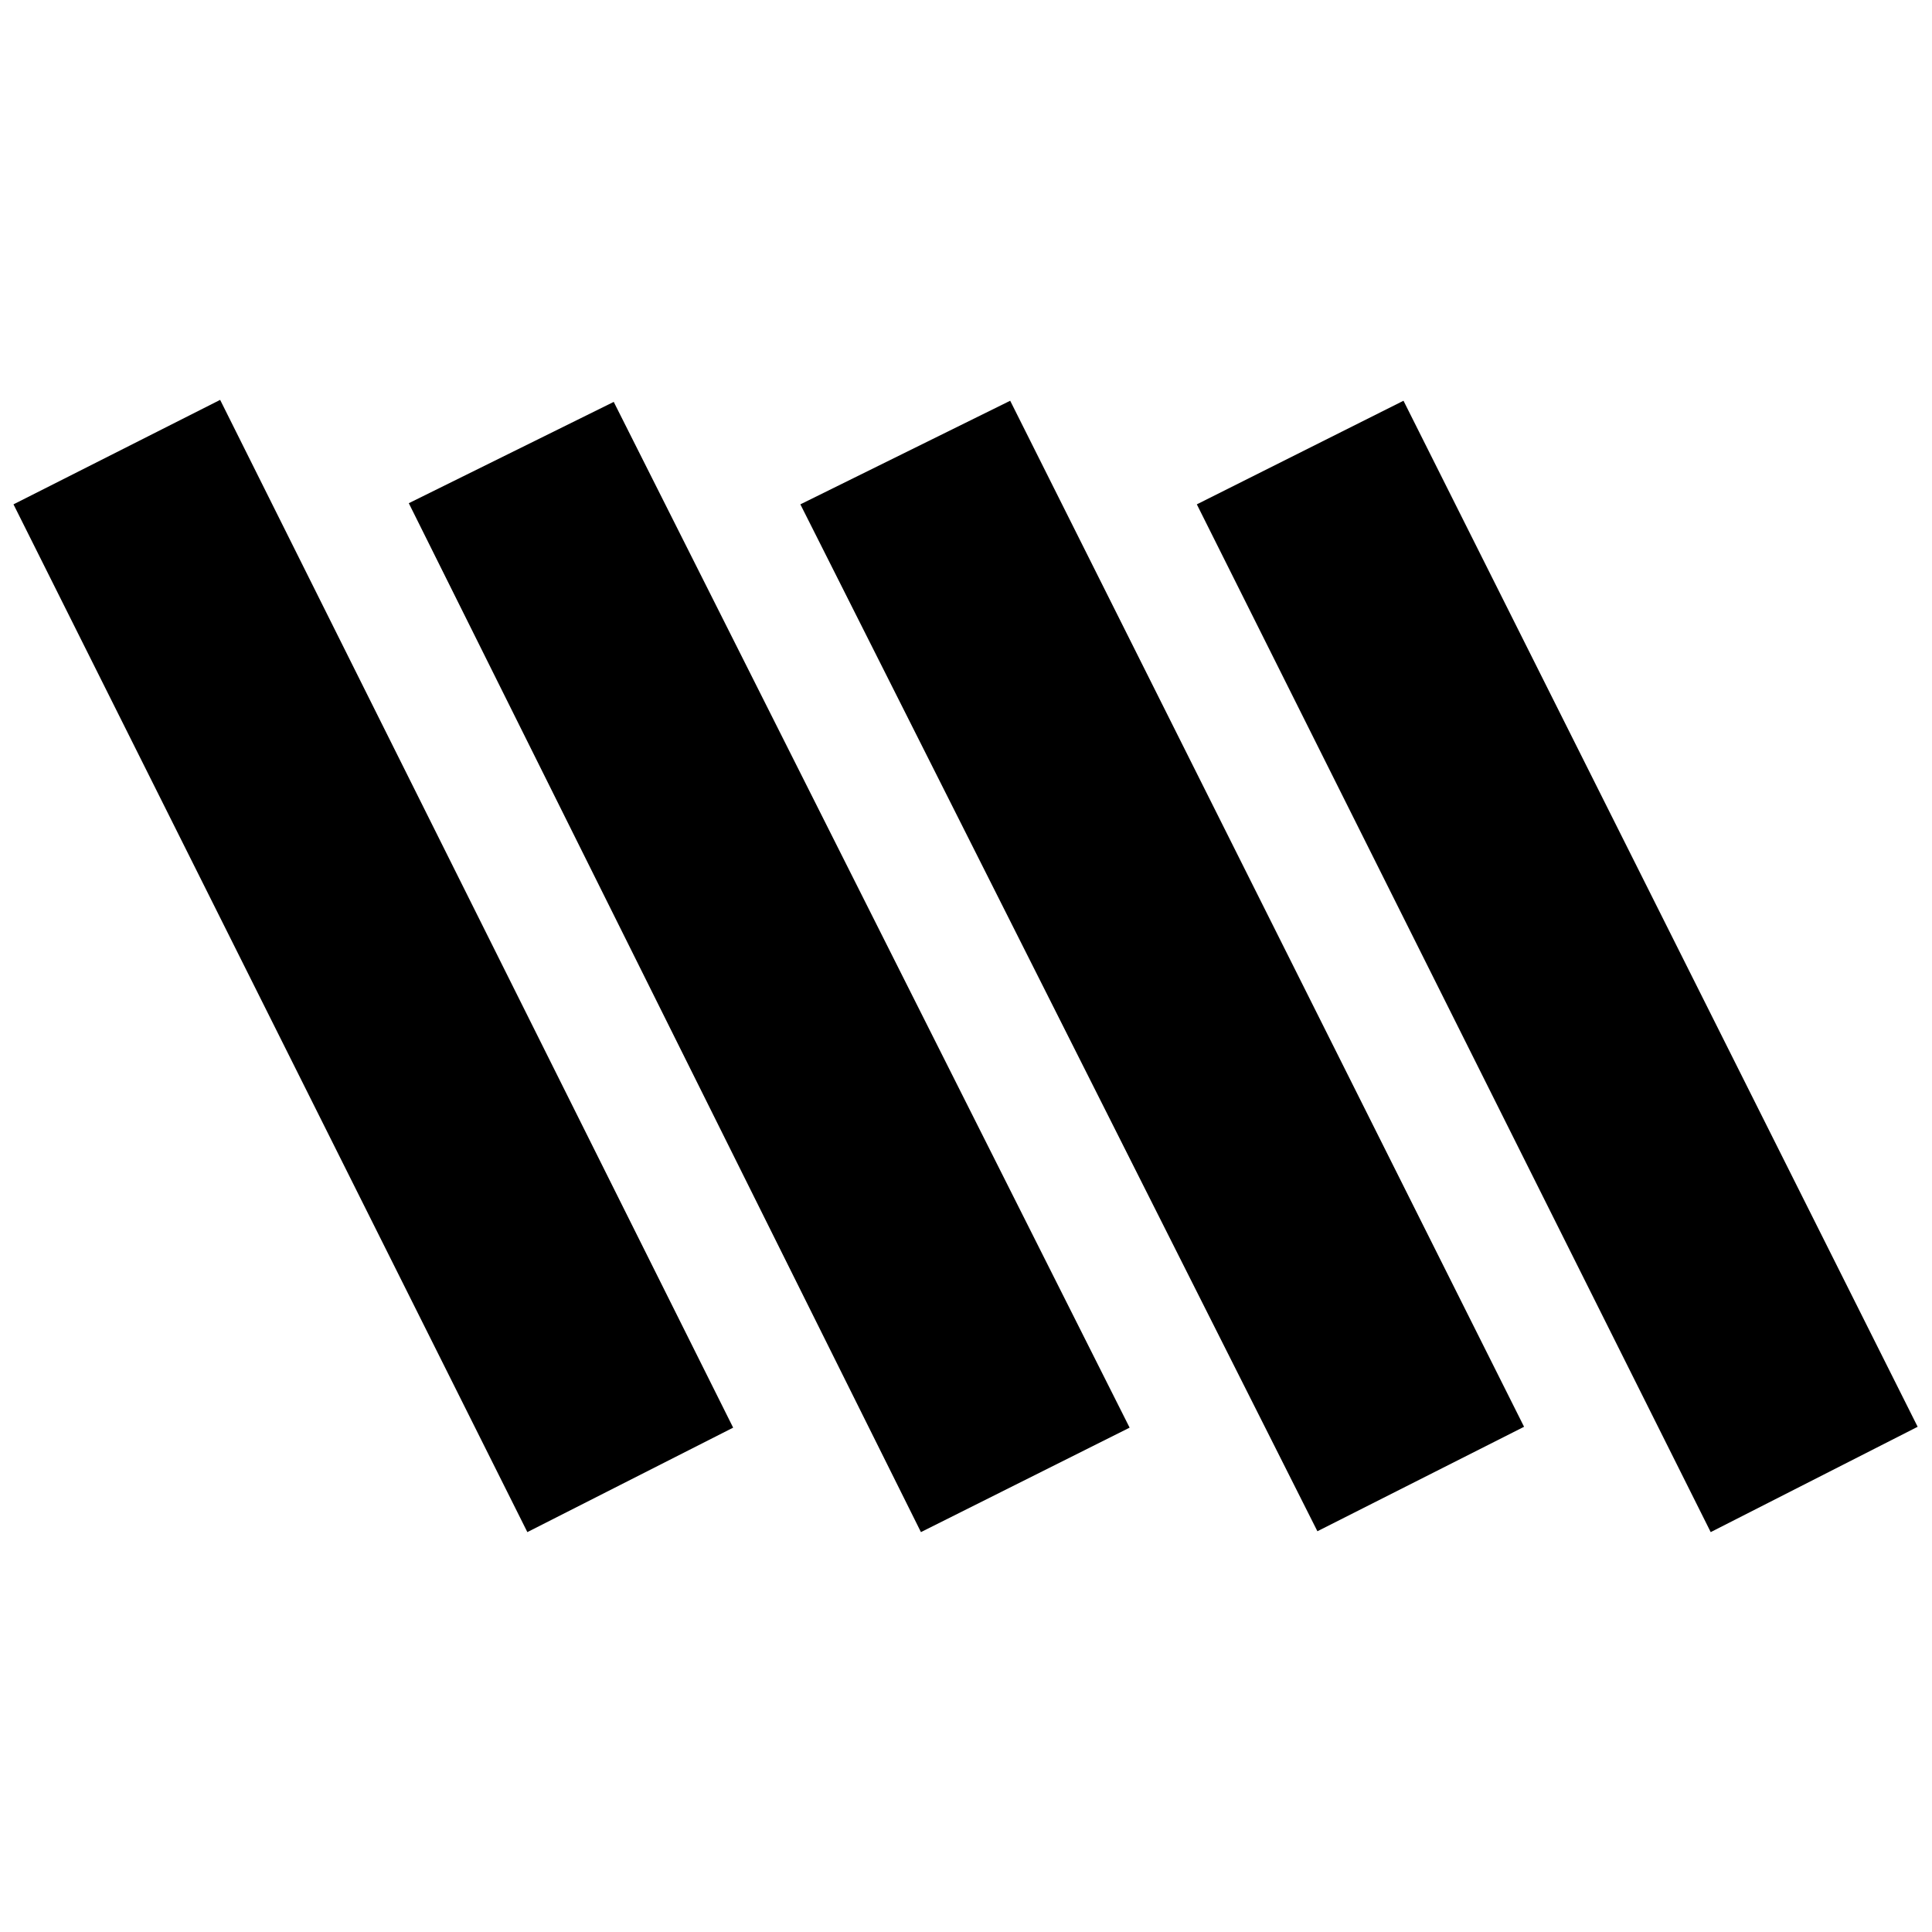 <svg xmlns="http://www.w3.org/2000/svg" height="20" viewBox="0 -960 960 960" width="20"><path d="M262.04-198.7 6.7-709.39l102.69-51.91L364.3-250.61 262.04-198.7Zm195.57 0L203.13-709.96l101.83-50.34L561.3-250.61 457.61-198.7Zm197-.43L397.7-709.39l104.26-51.48L757.3-251.04l-102.69 51.91Zm195.43.43L594.7-709.39l102.69-51.48 255.48 509.83-102.83 52.34Z"/></svg>